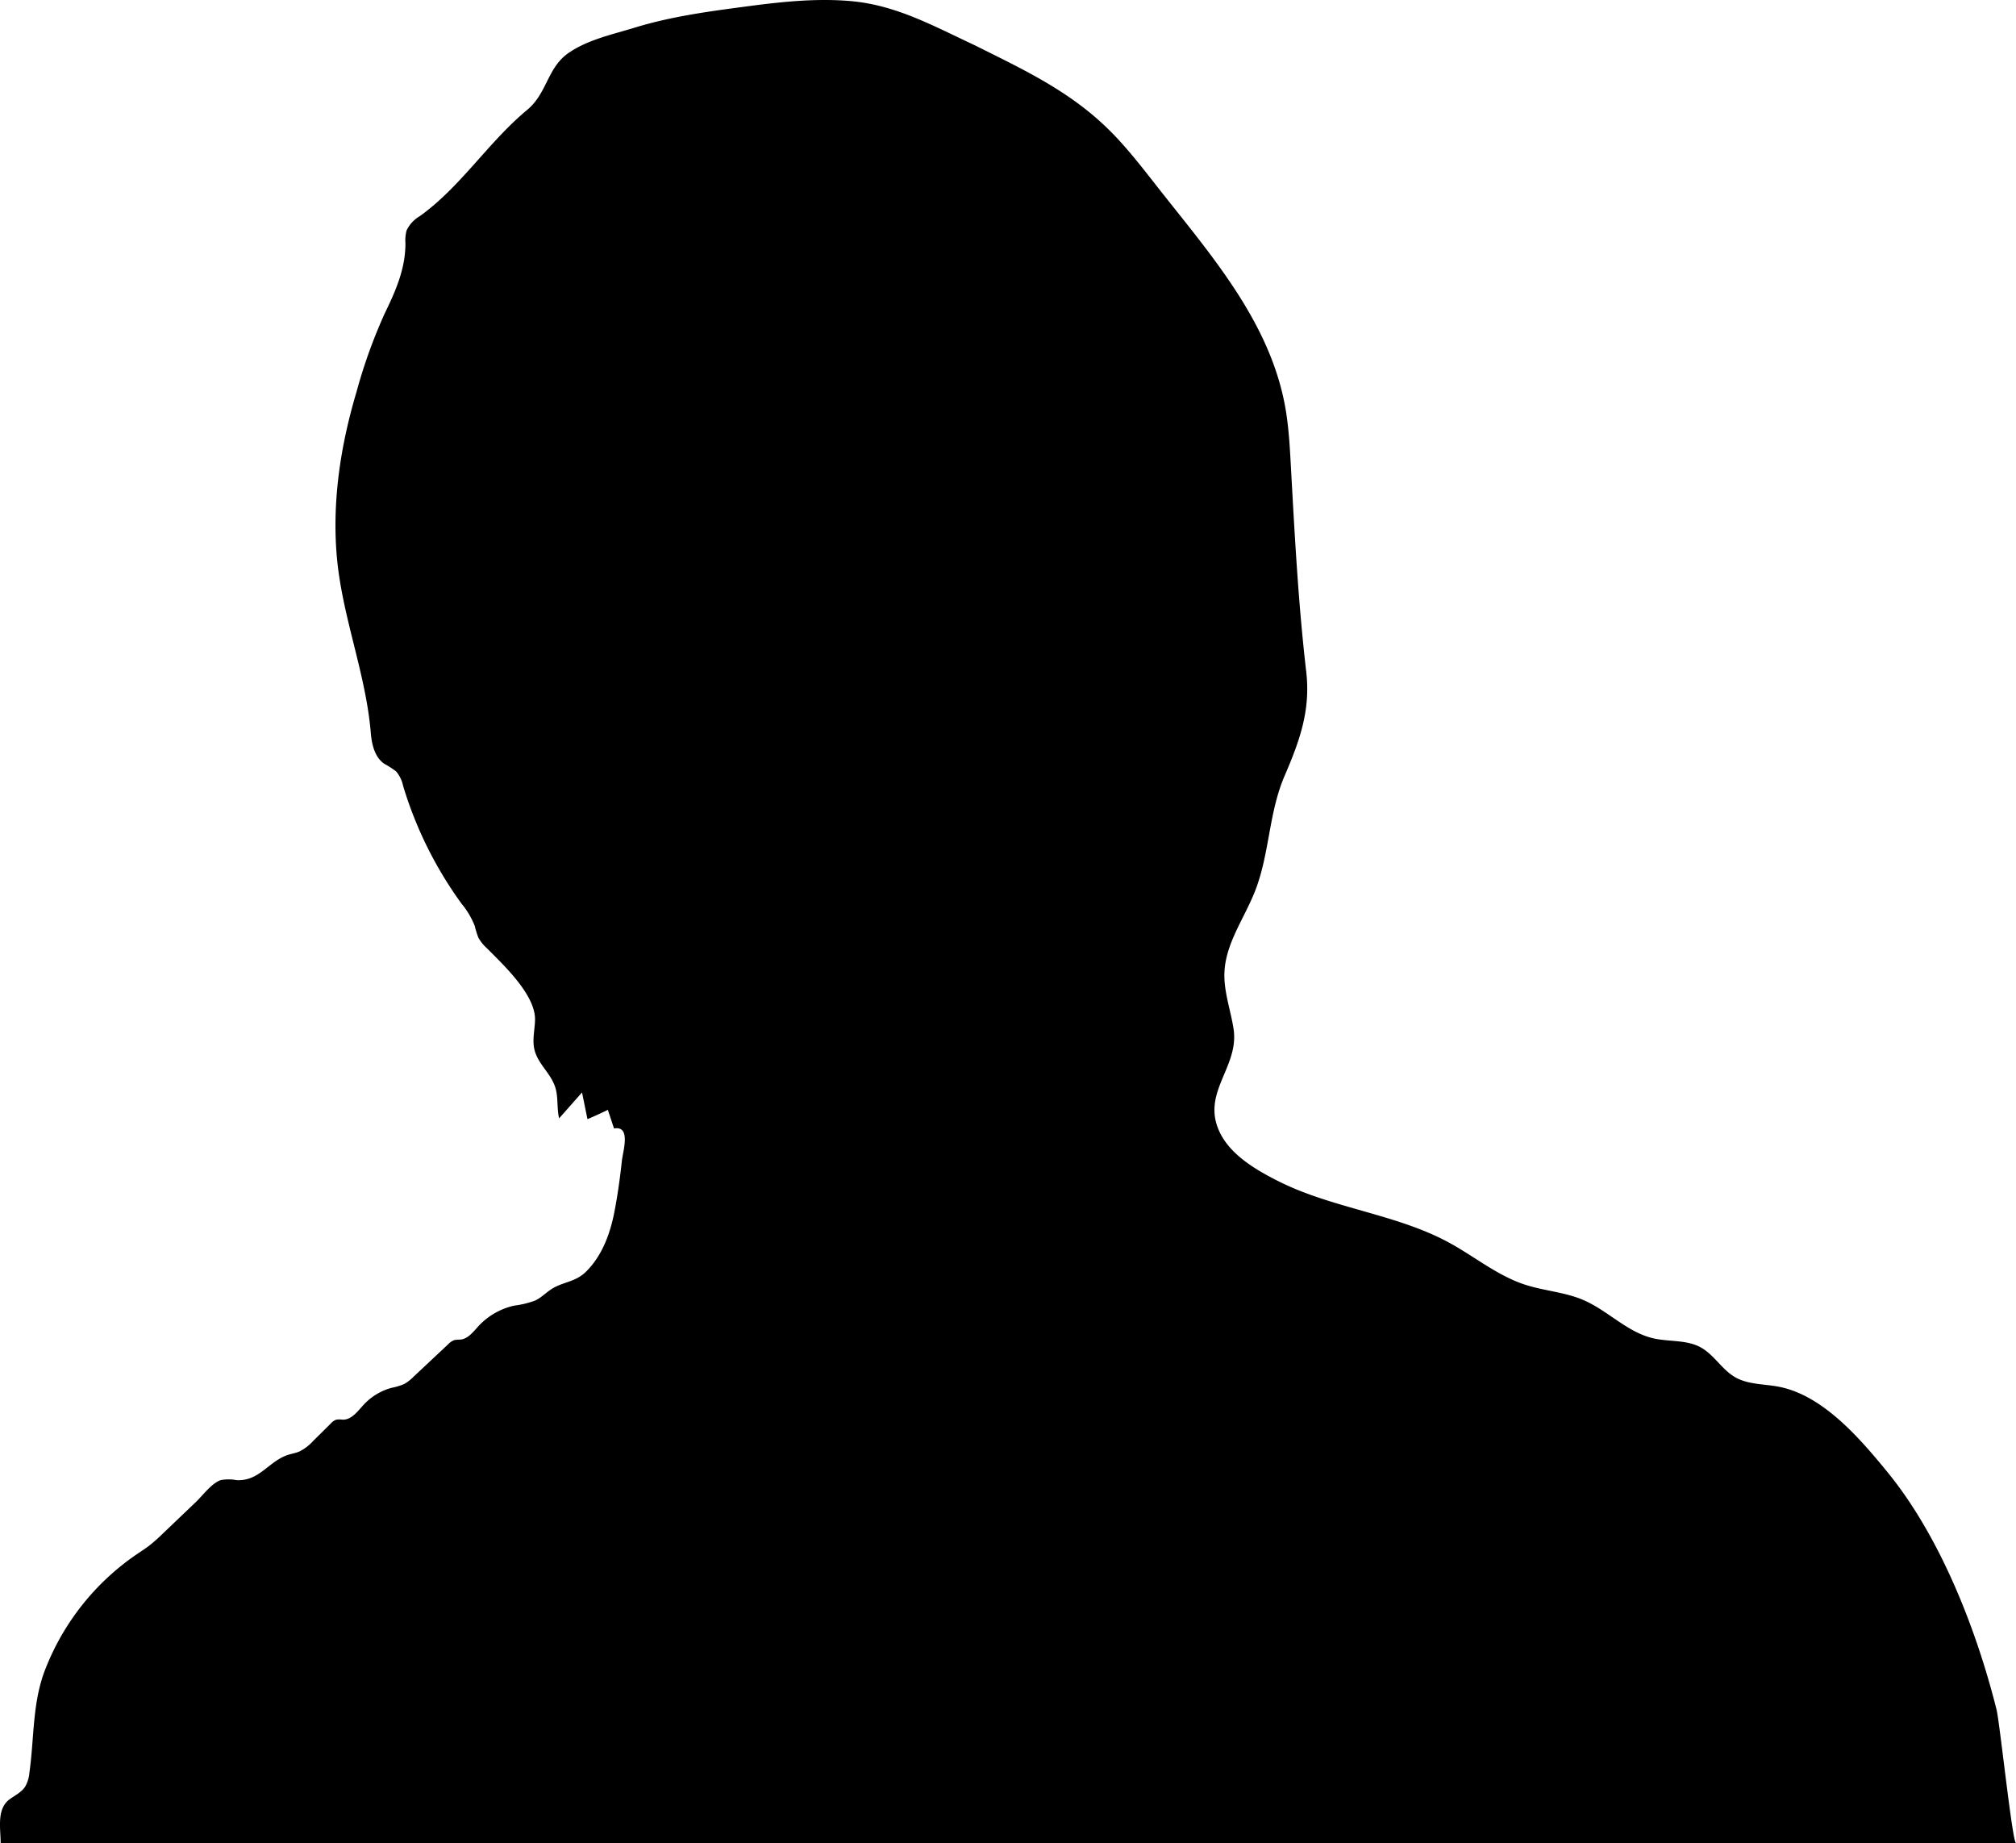<svg xmlns="http://www.w3.org/2000/svg" viewBox="0 0 430.939 393.878"><path class="a" d="M.139,393.878c0-3.123-.914-7.288,1.941-9.363,1.145-.832,2.497-1.471,3.28-2.65a7.154,7.154,0,0,0,.925-3.008c1.075-7.603.588-15.198,3.51-22.395a53.107,53.107,0,0,1,19.35-24.231c.936-.635,1.893-1.241,2.789-1.931a36.911,36.911,0,0,0,2.92-2.597q3.519-3.36,7.037-6.719c1.461-1.395,3.379-4.033,5.321-4.67a9.434,9.434,0,0,1,3.387.018c4.763.228,6.672-3.805,10.65-5.293.9-.337,1.873-.455,2.756-.834a10.105,10.105,0,0,0,2.977-2.289l3.726-3.69a2.766,2.766,0,0,1,1.219-.832,5.589,5.589,0,0,1,1.35.015c1.915.016,3.204-1.844,4.509-3.246a12.574,12.574,0,0,1,5.905-3.556,13.74,13.74,0,0,0,2.692-.813,8.872,8.872,0,0,0,1.989-1.538l7.419-6.957a3.34,3.34,0,0,1,1.39-.919,8.309,8.309,0,0,1,1.228-.088c1.649-.159,2.761-1.677,3.886-2.893a14.755,14.755,0,0,1,7.664-4.374,19.518,19.518,0,0,0,4.45-1.084c1.532-.738,2.667-2.087,4.179-2.85,2.417-1.221,4.621-1.27,6.712-3.344,3.416-3.387,5.152-8.132,6.056-12.856.68-3.552,1.183-7.136,1.569-10.732.236-2.198,2.015-7.631-1.67-6.989l-1.327-3.987c.022.045-3.956,1.879-4.353,1.988l-1.161-5.698-4.894,5.531c-.542-2.218-.13-4.616-.876-6.774-1.164-3.369-4.312-5.267-4.58-9.071-.121-1.716.259-3.428.305-5.148.144-5.4-6.788-11.82-10.303-15.373a8.901,8.901,0,0,1-1.796-2.224,17.794,17.794,0,0,1-.779-2.502,17.35,17.35,0,0,0-2.813-4.759,83.857,83.857,0,0,1-12.516-25.221,6.939,6.939,0,0,0-1.492-3.076,20.649,20.649,0,0,0-2.604-1.671c-1.979-1.431-2.598-4.084-2.801-6.518-1.071-12.885-6.187-24.984-7.282-37.893-1.003-11.822.852-23.699,4.224-35.021a112.068,112.068,0,0,1,6.035-16.778c2.335-4.81,4.447-9.562,4.424-15.018a8.033,8.033,0,0,1,.247-2.713,7.075,7.075,0,0,1,2.857-3.073c8.767-6.303,14.61-15.797,22.915-22.684,4.361-3.617,4.253-9.094,9.003-12.278,4.169-2.794,9.27-3.852,13.996-5.304,8.015-2.461,16.367-3.538,24.653-4.629C167.432.342,174.607-.384,181.738.223c9.844.838,17.89,5.385,26.641,9.456,11.253,5.626,21.526,10.353,30.323,19.76,2.948,3.152,5.612,6.557,8.271,9.956,11.65,14.891,25.146,29.811,28.015,49.172.572,3.858.767,7.76.982,11.654.794,14.422,1.578,28.979,3.249,43.33.969,8.324-1.459,14.907-4.628,22.269-3.32,7.711-3.196,16.189-6.078,24.008-2.227,6.043-6.503,11.521-6.776,17.956-.173,4.077,1.309,8.023,1.941,12.055,1.221,7.796-6.046,12.967-3.554,20.64,1.897,5.842,8.101,9.434,13.244,12.012,11.662,5.846,25.518,7.004,36.833,13.327,5.252,2.934,10.034,6.85,15.75,8.725,4.074,1.336,8.479,1.58,12.425,3.257,5.277,2.243,9.434,6.926,15.02,8.217,3.356.776,7.062.273,10.093,1.911,2.895,1.564,4.585,4.791,7.443,6.421,2.856,1.629,6.363,1.398,9.581,2.074,9.351,1.962,17.129,11.086,22.901,18.131,11.297,13.791,19.057,33.617,23.367,50.822.681,2.718,3.395,28.503,4.158,28.503Z"/></svg>